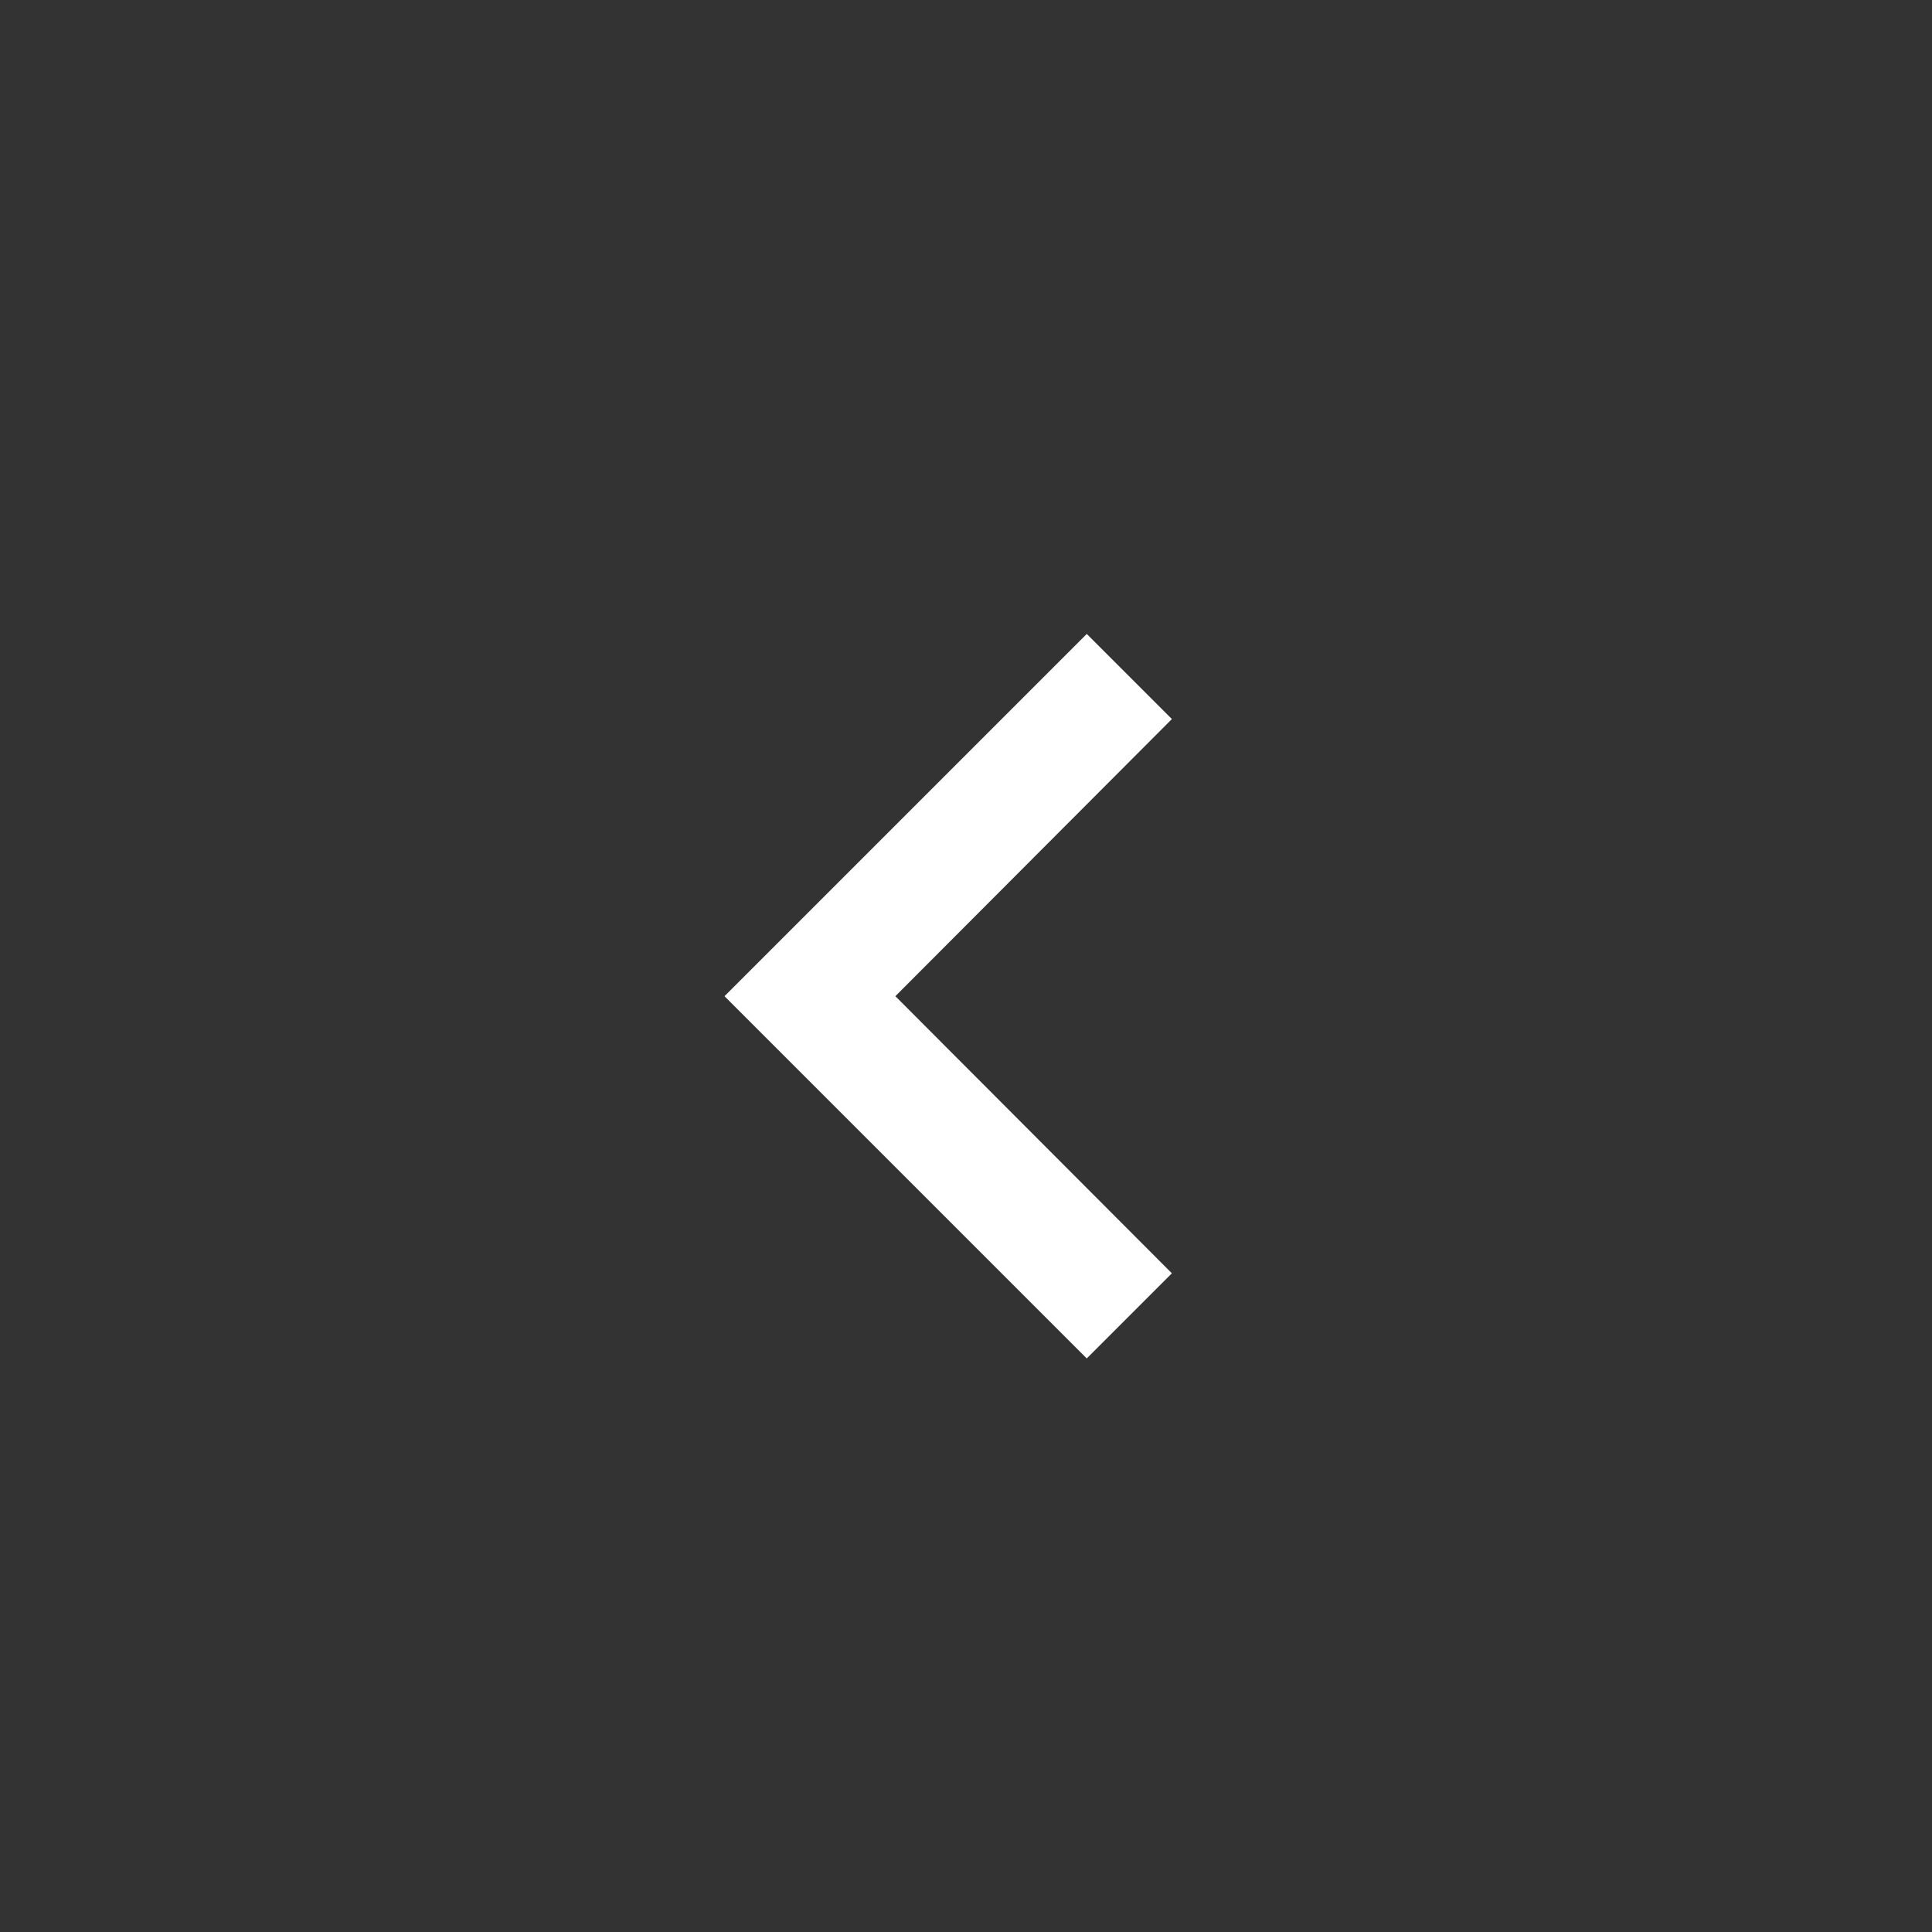 <svg xmlns="http://www.w3.org/2000/svg" width="32" height="32" viewBox="0 0 32 32">
    <rect x="0" y="0" width="32" height="32" fill="#333333" stroke="none"/>
    <path fill="#FFF" fill-rule="nonzero" d="M19.41 21.09l-4.58-4.59 4.58-4.59L18 10.5l-6 6 6 6z"/>
</svg>
